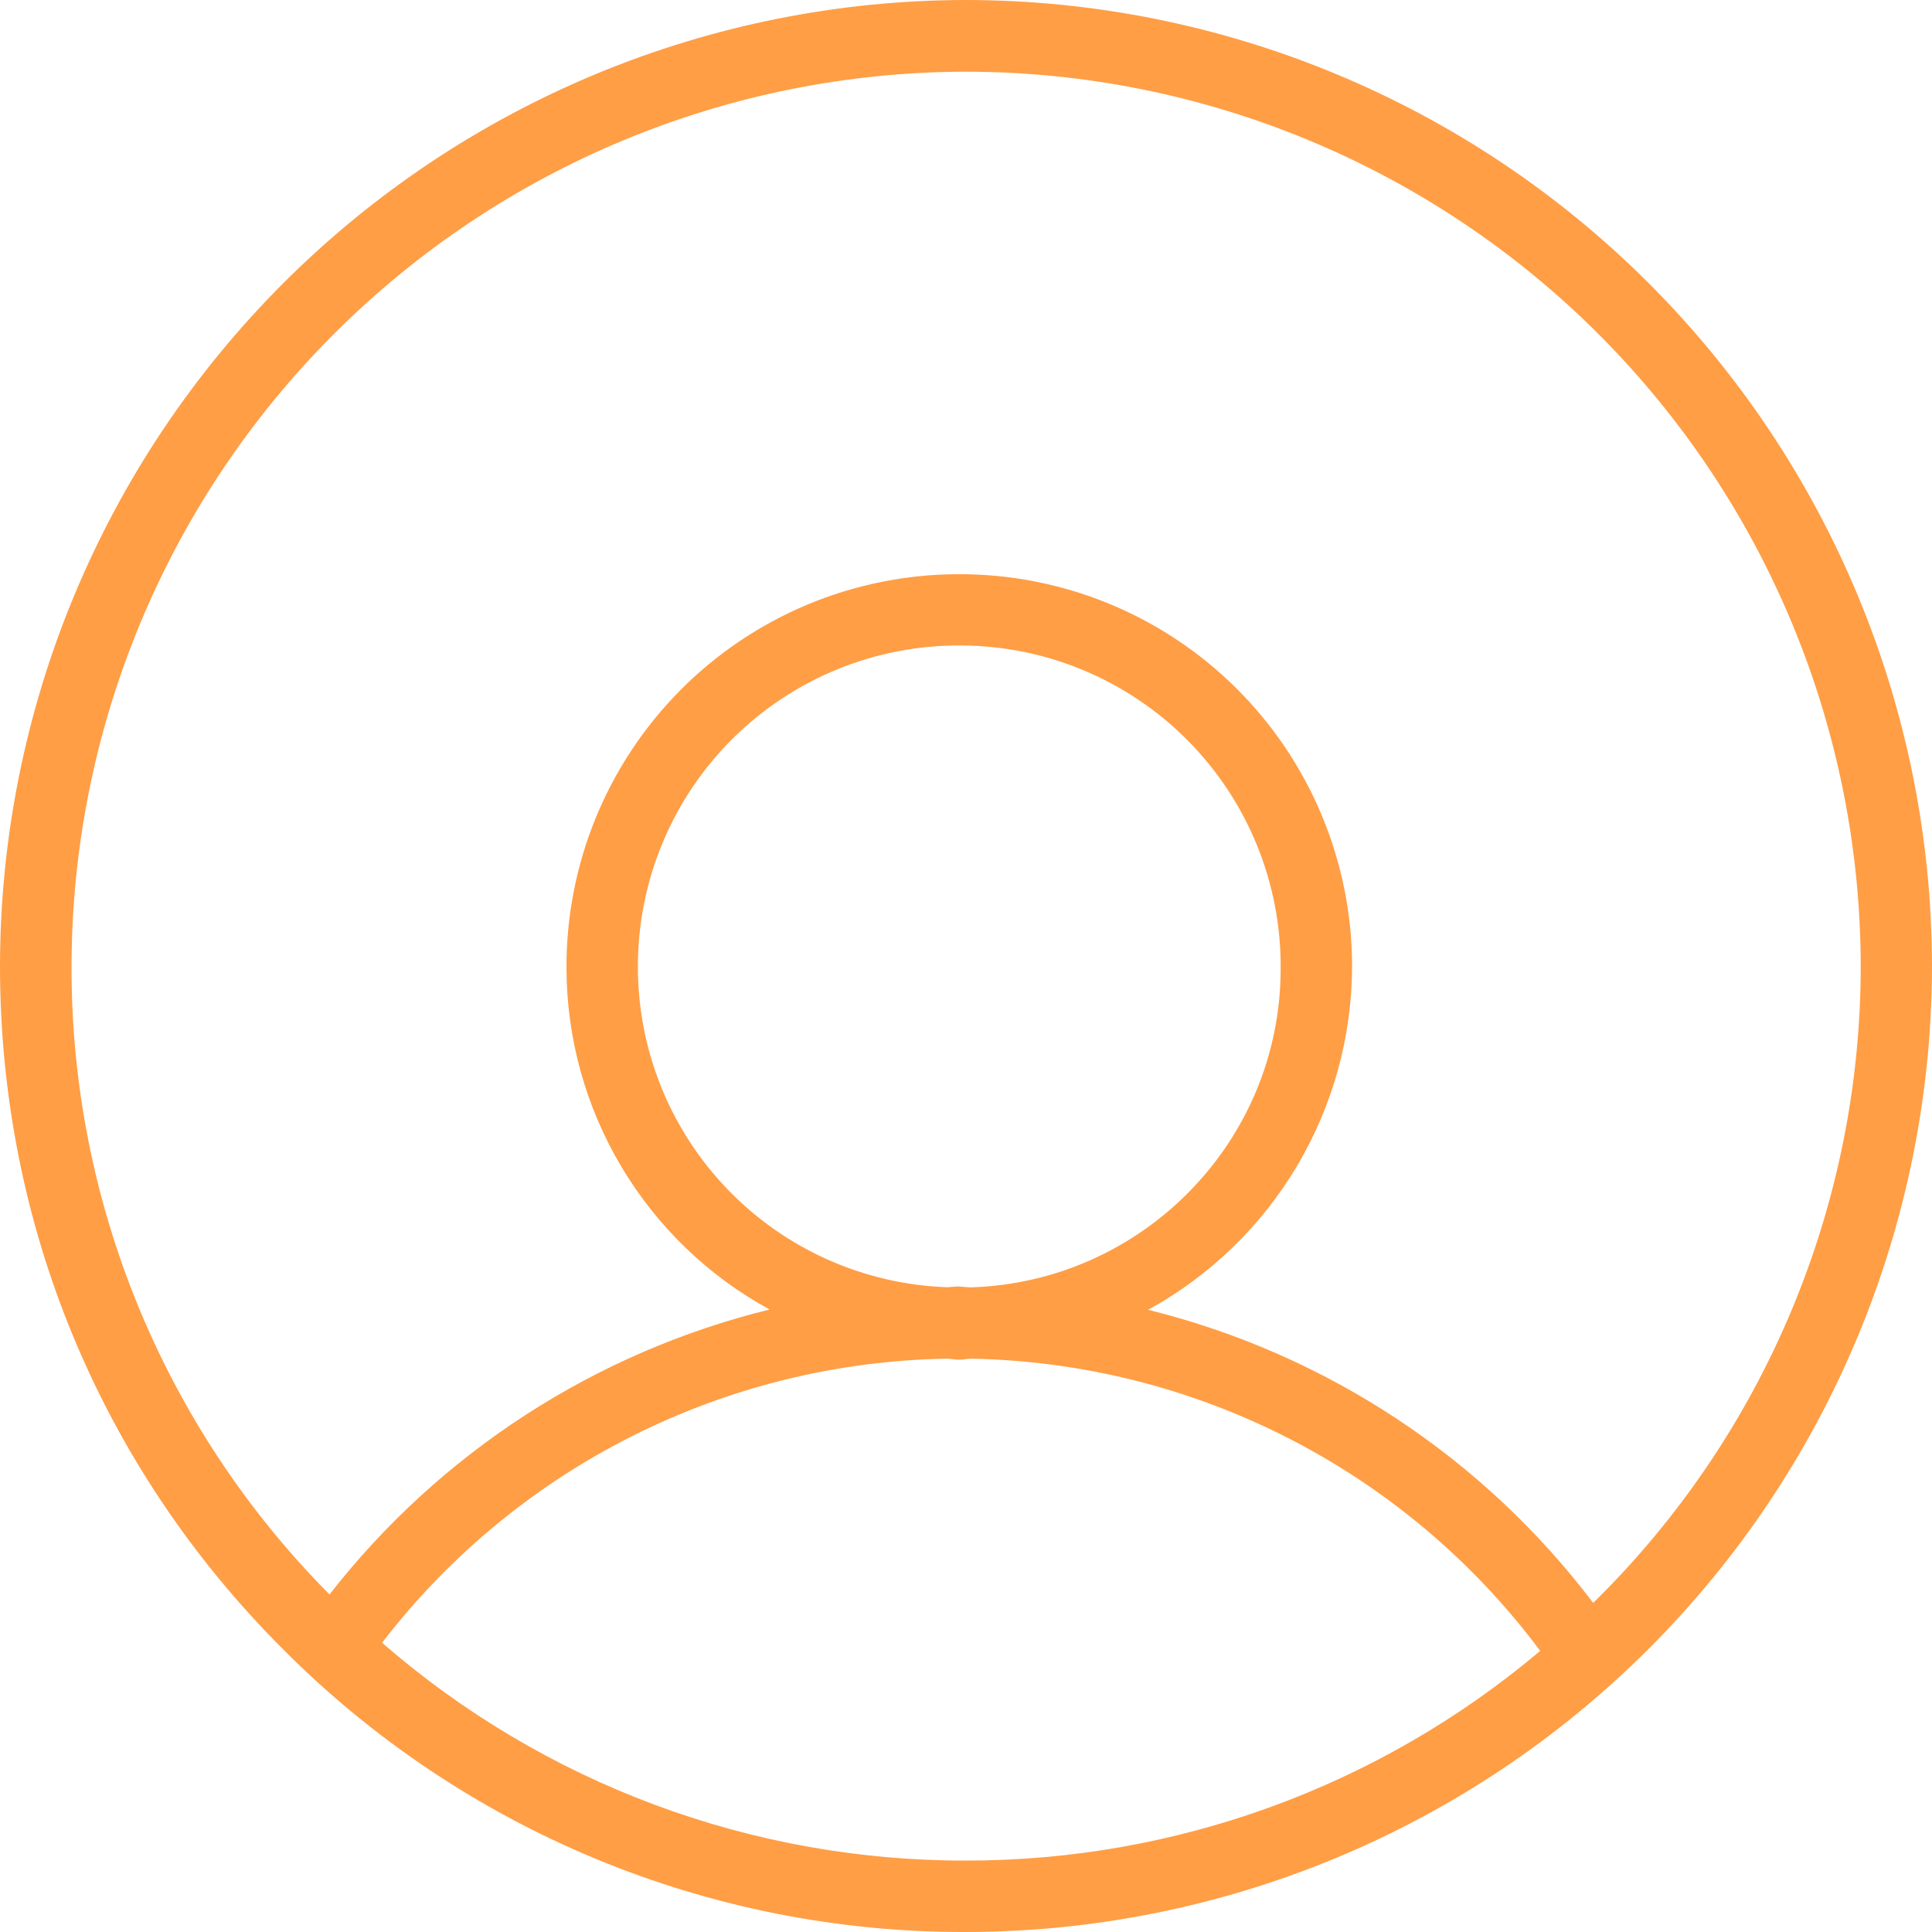 <svg width="100" height="100" viewBox="0 0 100 100" fill="none" xmlns="http://www.w3.org/2000/svg">
<path d="M50 0C36.743 0.014 24.034 5.286 14.66 14.66C5.286 24.034 0.014 36.743 0 50C0 63.359 5.197 75.913 14.639 85.354C19.271 90.013 24.782 93.706 30.852 96.22C36.922 98.734 43.43 100.019 50 100C63.257 99.986 75.966 94.714 85.34 85.34C94.714 75.966 99.986 63.257 100 50C99.986 36.743 94.714 24.034 85.34 14.66C75.966 5.286 63.257 0.014 50 0ZM19.777 85.029C23.233 80.533 27.659 76.875 32.726 74.329C37.793 71.783 43.369 70.414 49.039 70.324C49.216 70.331 49.386 70.375 49.564 70.375H49.734C49.897 70.375 50.044 70.331 50.207 70.324C55.955 70.421 61.605 71.836 66.721 74.458C71.838 77.08 76.284 80.841 79.721 85.45C71.407 92.466 60.878 96.311 50 96.303C38.894 96.323 28.157 92.318 19.777 85.029ZM49.586 66.59C49.401 66.59 49.224 66.62 49.039 66.627C44.724 66.481 40.635 64.657 37.644 61.544C34.652 58.431 32.992 54.273 33.018 49.956C33.026 47.77 33.465 45.607 34.31 43.592C35.156 41.576 36.39 39.748 37.944 38.21C39.498 36.673 41.34 35.458 43.364 34.634C45.389 33.81 47.556 33.394 49.741 33.41C51.927 33.417 54.089 33.856 56.105 34.702C58.12 35.547 59.949 36.782 61.486 38.336C63.024 39.889 64.239 41.731 65.063 43.756C65.887 45.78 66.303 47.947 66.287 50.133C66.287 59.093 59.116 66.376 50.214 66.635C50.007 66.627 49.8 66.59 49.586 66.59ZM82.463 82.966C76.747 75.422 68.615 70.067 59.426 67.795C62.624 66.043 65.291 63.463 67.149 60.326C69.006 57.188 69.985 53.609 69.984 49.963C69.975 47.292 69.44 44.649 68.408 42.186C67.377 39.722 65.869 37.486 63.973 35.606C62.076 33.726 59.827 32.238 57.354 31.228C54.882 30.218 52.235 29.706 49.564 29.721C46.893 29.729 44.25 30.265 41.787 31.296C39.323 32.328 37.087 33.835 35.207 35.731C33.327 37.628 31.839 39.877 30.829 42.35C29.819 44.822 29.307 47.47 29.321 50.14C29.335 53.752 30.317 57.295 32.167 60.397C34.016 63.5 36.664 66.05 39.834 67.78C30.801 69.999 22.777 75.195 17.056 82.53C8.475 73.887 3.673 62.194 3.704 50.015C3.718 37.739 8.6 25.969 17.281 17.288C25.962 8.608 37.731 3.725 50.007 3.711C62.284 3.725 74.053 8.608 82.734 17.288C91.414 25.969 96.297 37.739 96.311 50.015C96.308 56.152 95.082 62.227 92.704 67.884C90.326 73.542 86.845 78.669 82.463 82.966Z" fill="#FF9E45"/>
</svg>
